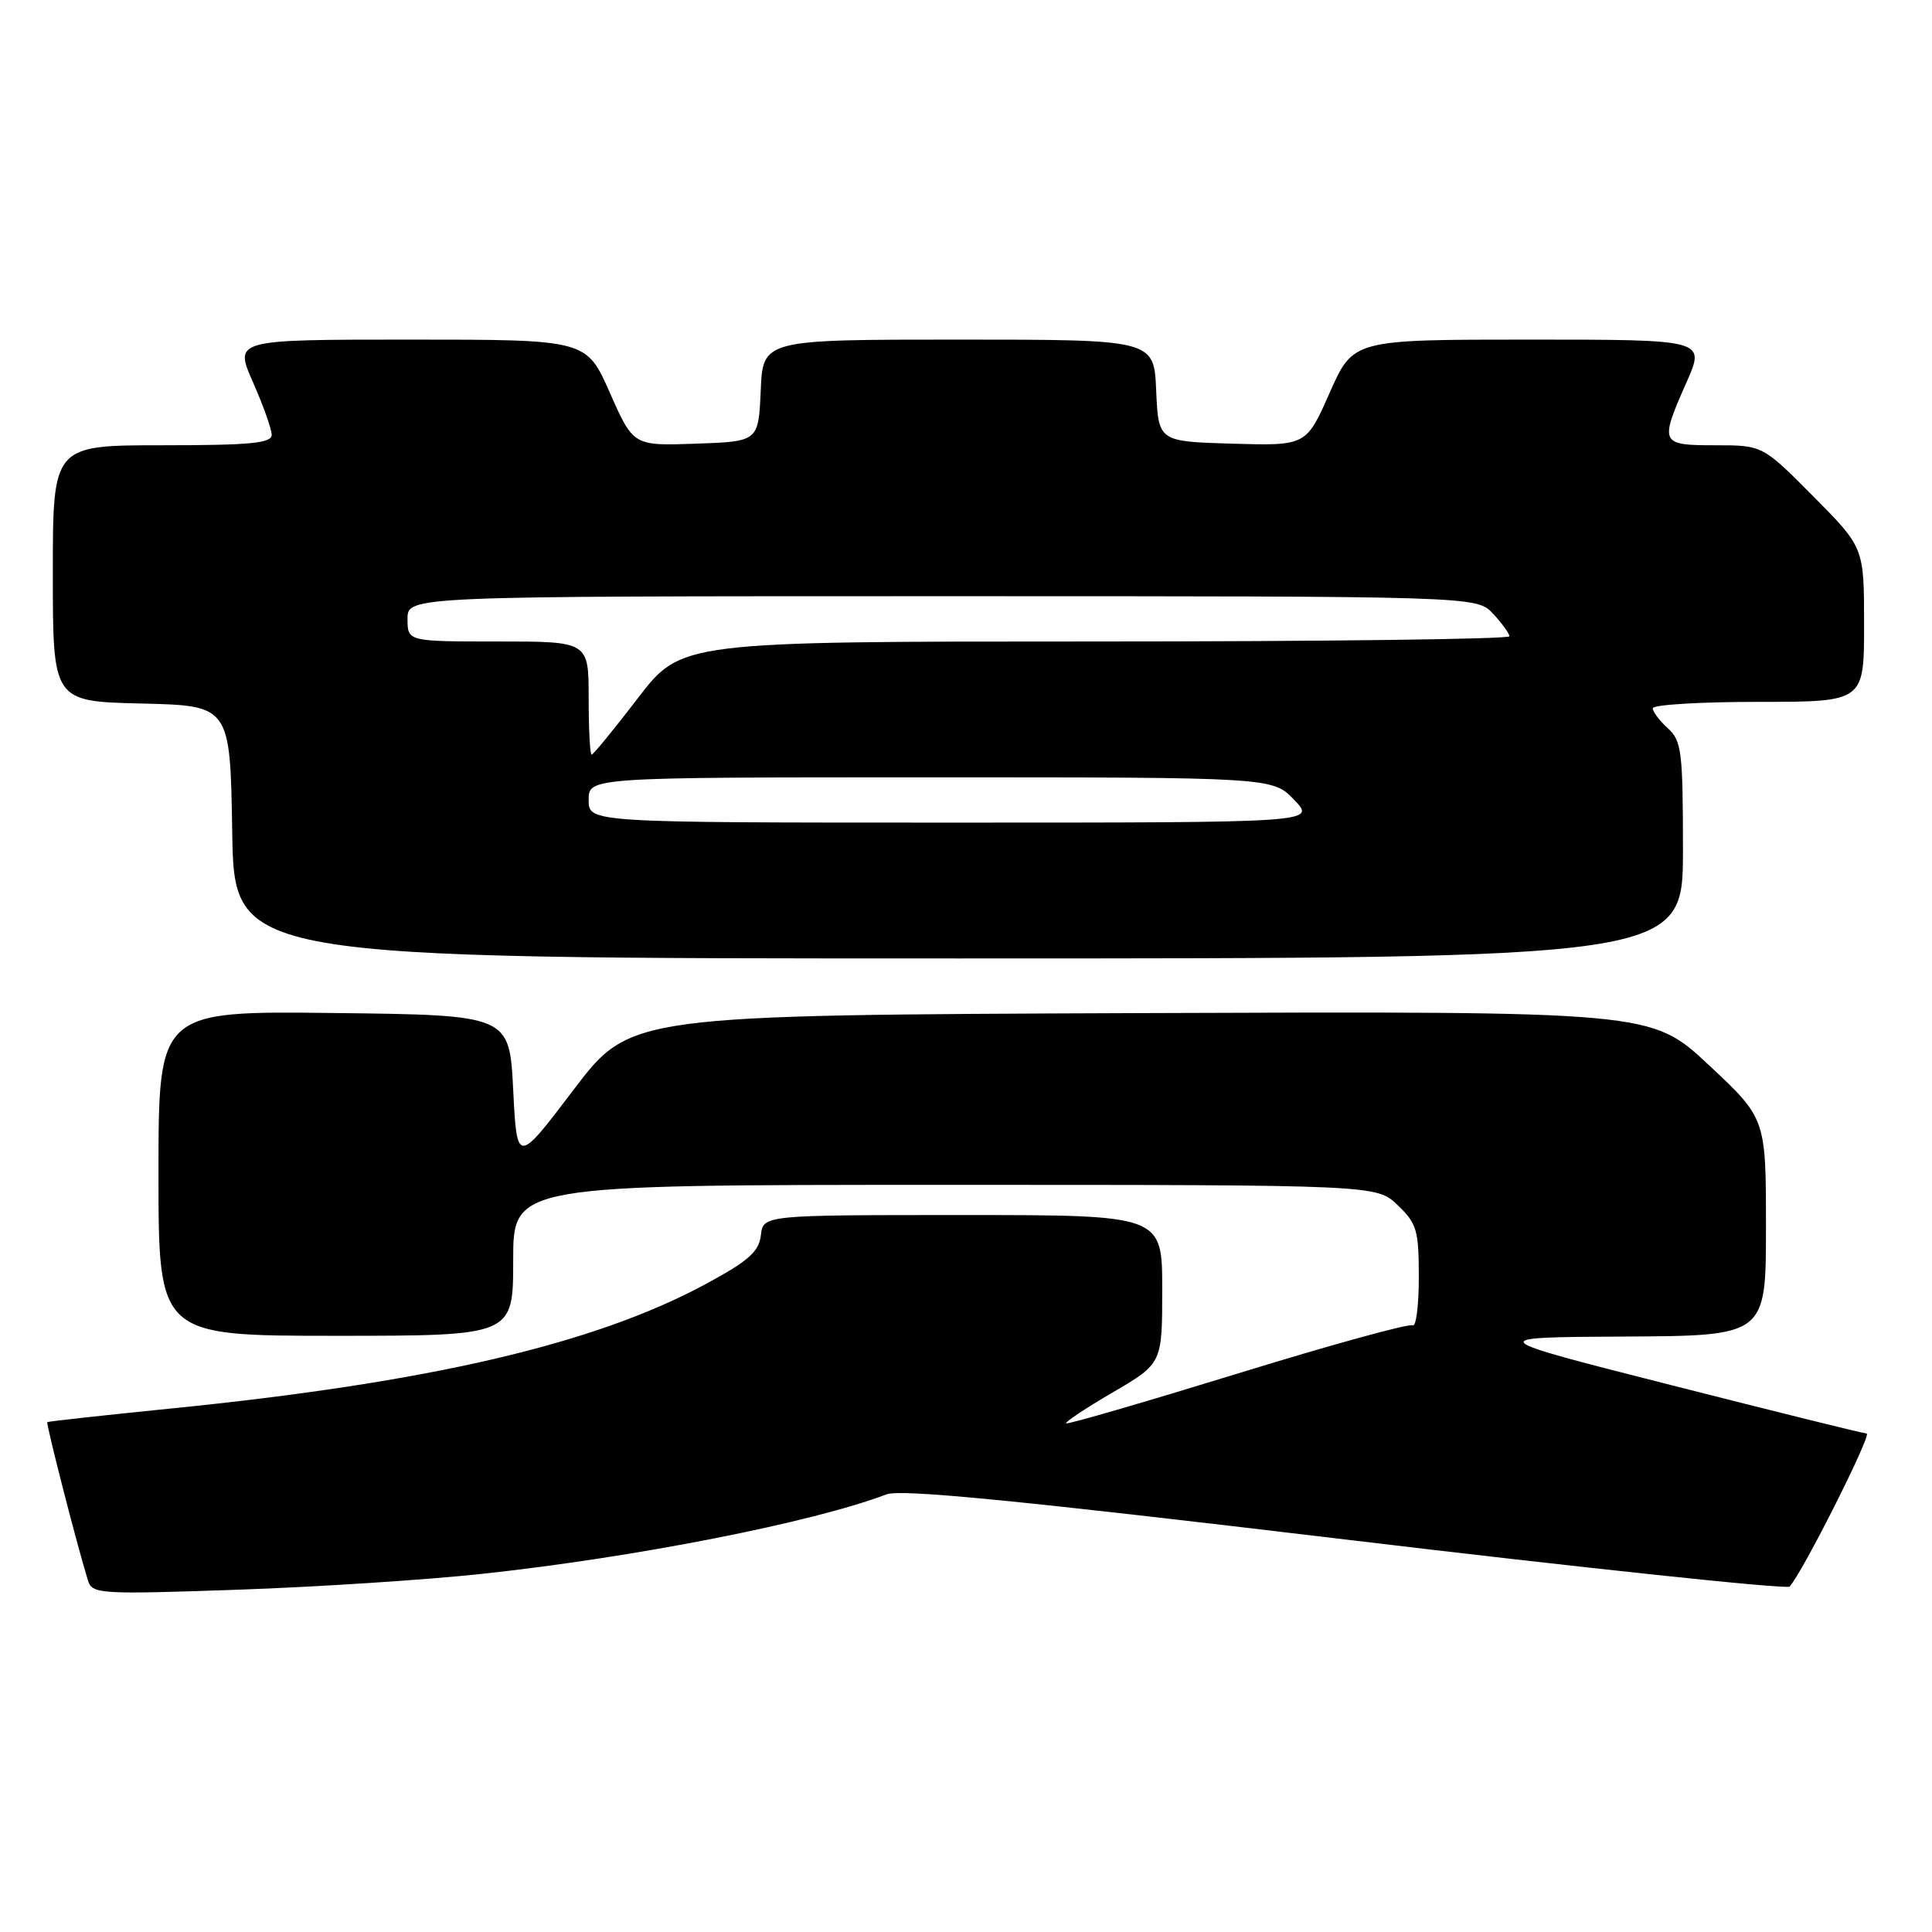<?xml version="1.0" encoding="UTF-8" standalone="no"?>
<!DOCTYPE svg PUBLIC "-//W3C//DTD SVG 1.1//EN" "http://www.w3.org/Graphics/SVG/1.1/DTD/svg11.dtd" >
<svg xmlns="http://www.w3.org/2000/svg" xmlns:xlink="http://www.w3.org/1999/xlink" version="1.1" viewBox="0 0 256 256">
 <g >
 <path fill="currentColor"
d=" M 64.00 208.53 C 84.21 206.35 107.68 201.73 117.47 198.01 C 119.40 197.28 135.04 198.82 178.26 203.99 C 210.26 207.82 236.76 210.62 237.13 210.23 C 238.80 208.46 248.09 190.00 247.34 189.95 C 246.88 189.93 235.25 187.05 221.50 183.55 C 196.50 177.20 196.50 177.20 215.25 177.10 C 234.00 177.00 234.00 177.00 234.00 162.60 C 234.00 148.20 234.00 148.20 226.39 141.09 C 218.78 133.99 218.78 133.99 151.15 134.24 C 83.52 134.50 83.52 134.50 76.01 144.39 C 68.50 154.29 68.50 154.29 68.00 144.39 C 67.50 134.50 67.50 134.50 44.25 134.23 C 21.00 133.96 21.00 133.96 21.00 155.48 C 21.00 177.00 21.00 177.00 44.50 177.00 C 68.00 177.00 68.00 177.00 68.00 167.00 C 68.00 157.00 68.00 157.00 125.20 157.00 C 182.39 157.00 182.39 157.00 185.20 159.69 C 187.74 162.12 188.00 163.02 188.00 169.25 C 188.00 173.03 187.63 175.89 187.18 175.61 C 186.73 175.34 176.29 178.21 163.97 182.01 C 151.65 185.80 141.44 188.77 141.27 188.60 C 141.10 188.43 143.89 186.57 147.48 184.48 C 154.00 180.66 154.00 180.66 154.00 170.83 C 154.00 161.00 154.00 161.00 127.57 161.00 C 101.13 161.00 101.13 161.00 100.82 163.68 C 100.56 165.86 99.18 167.08 93.54 170.13 C 78.76 178.11 56.93 183.19 22.61 186.64 C 13.75 187.53 6.40 188.34 6.27 188.44 C 6.07 188.60 10.17 204.62 11.65 209.40 C 12.21 211.22 13.12 211.28 31.37 210.65 C 41.89 210.29 56.58 209.34 64.00 208.53 Z  M 223.00 112.65 C 223.00 99.58 222.82 98.15 221.00 96.50 C 219.90 95.50 219.00 94.31 219.00 93.85 C 219.00 93.38 225.30 93.00 233.00 93.00 C 247.00 93.00 247.00 93.00 247.00 82.78 C 247.00 72.55 247.00 72.55 240.28 65.78 C 233.55 59.00 233.55 59.00 227.28 59.00 C 219.96 59.00 219.87 58.80 223.49 50.62 C 225.97 45.00 225.97 45.00 202.64 45.00 C 179.30 45.00 179.30 45.00 176.19 52.04 C 173.08 59.07 173.08 59.07 163.29 58.79 C 153.50 58.50 153.50 58.50 153.20 51.75 C 152.91 45.00 152.91 45.00 127.00 45.00 C 101.09 45.00 101.09 45.00 100.80 51.75 C 100.50 58.50 100.50 58.50 92.21 58.79 C 83.92 59.08 83.92 59.08 80.81 52.04 C 77.70 45.00 77.70 45.00 54.36 45.00 C 31.03 45.00 31.03 45.00 33.51 50.62 C 34.88 53.72 36.00 56.87 36.00 57.62 C 36.00 58.73 33.14 59.00 21.50 59.00 C 7.00 59.00 7.00 59.00 7.00 75.97 C 7.00 92.94 7.00 92.94 18.75 93.22 C 30.50 93.50 30.50 93.50 30.77 110.25 C 31.05 127.00 31.05 127.00 127.02 127.00 C 223.00 127.00 223.00 127.00 223.00 112.65 Z  M 78.00 106.00 C 78.00 103.00 78.00 103.00 123.31 103.00 C 168.63 103.00 168.63 103.00 171.50 106.00 C 174.37 109.00 174.37 109.00 126.19 109.00 C 78.00 109.00 78.00 109.00 78.00 106.00 Z  M 78.00 92.50 C 78.00 85.00 78.00 85.00 66.00 85.00 C 54.00 85.00 54.00 85.00 54.00 82.00 C 54.00 79.00 54.00 79.00 124.83 79.00 C 195.65 79.00 195.65 79.00 197.83 81.31 C 199.02 82.59 200.00 83.94 200.00 84.31 C 200.00 84.69 175.31 85.00 145.14 85.00 C 90.28 85.00 90.28 85.00 84.53 92.50 C 81.37 96.62 78.61 100.00 78.39 100.00 C 78.18 100.00 78.00 96.62 78.00 92.50 Z "/>
</g>
</svg>